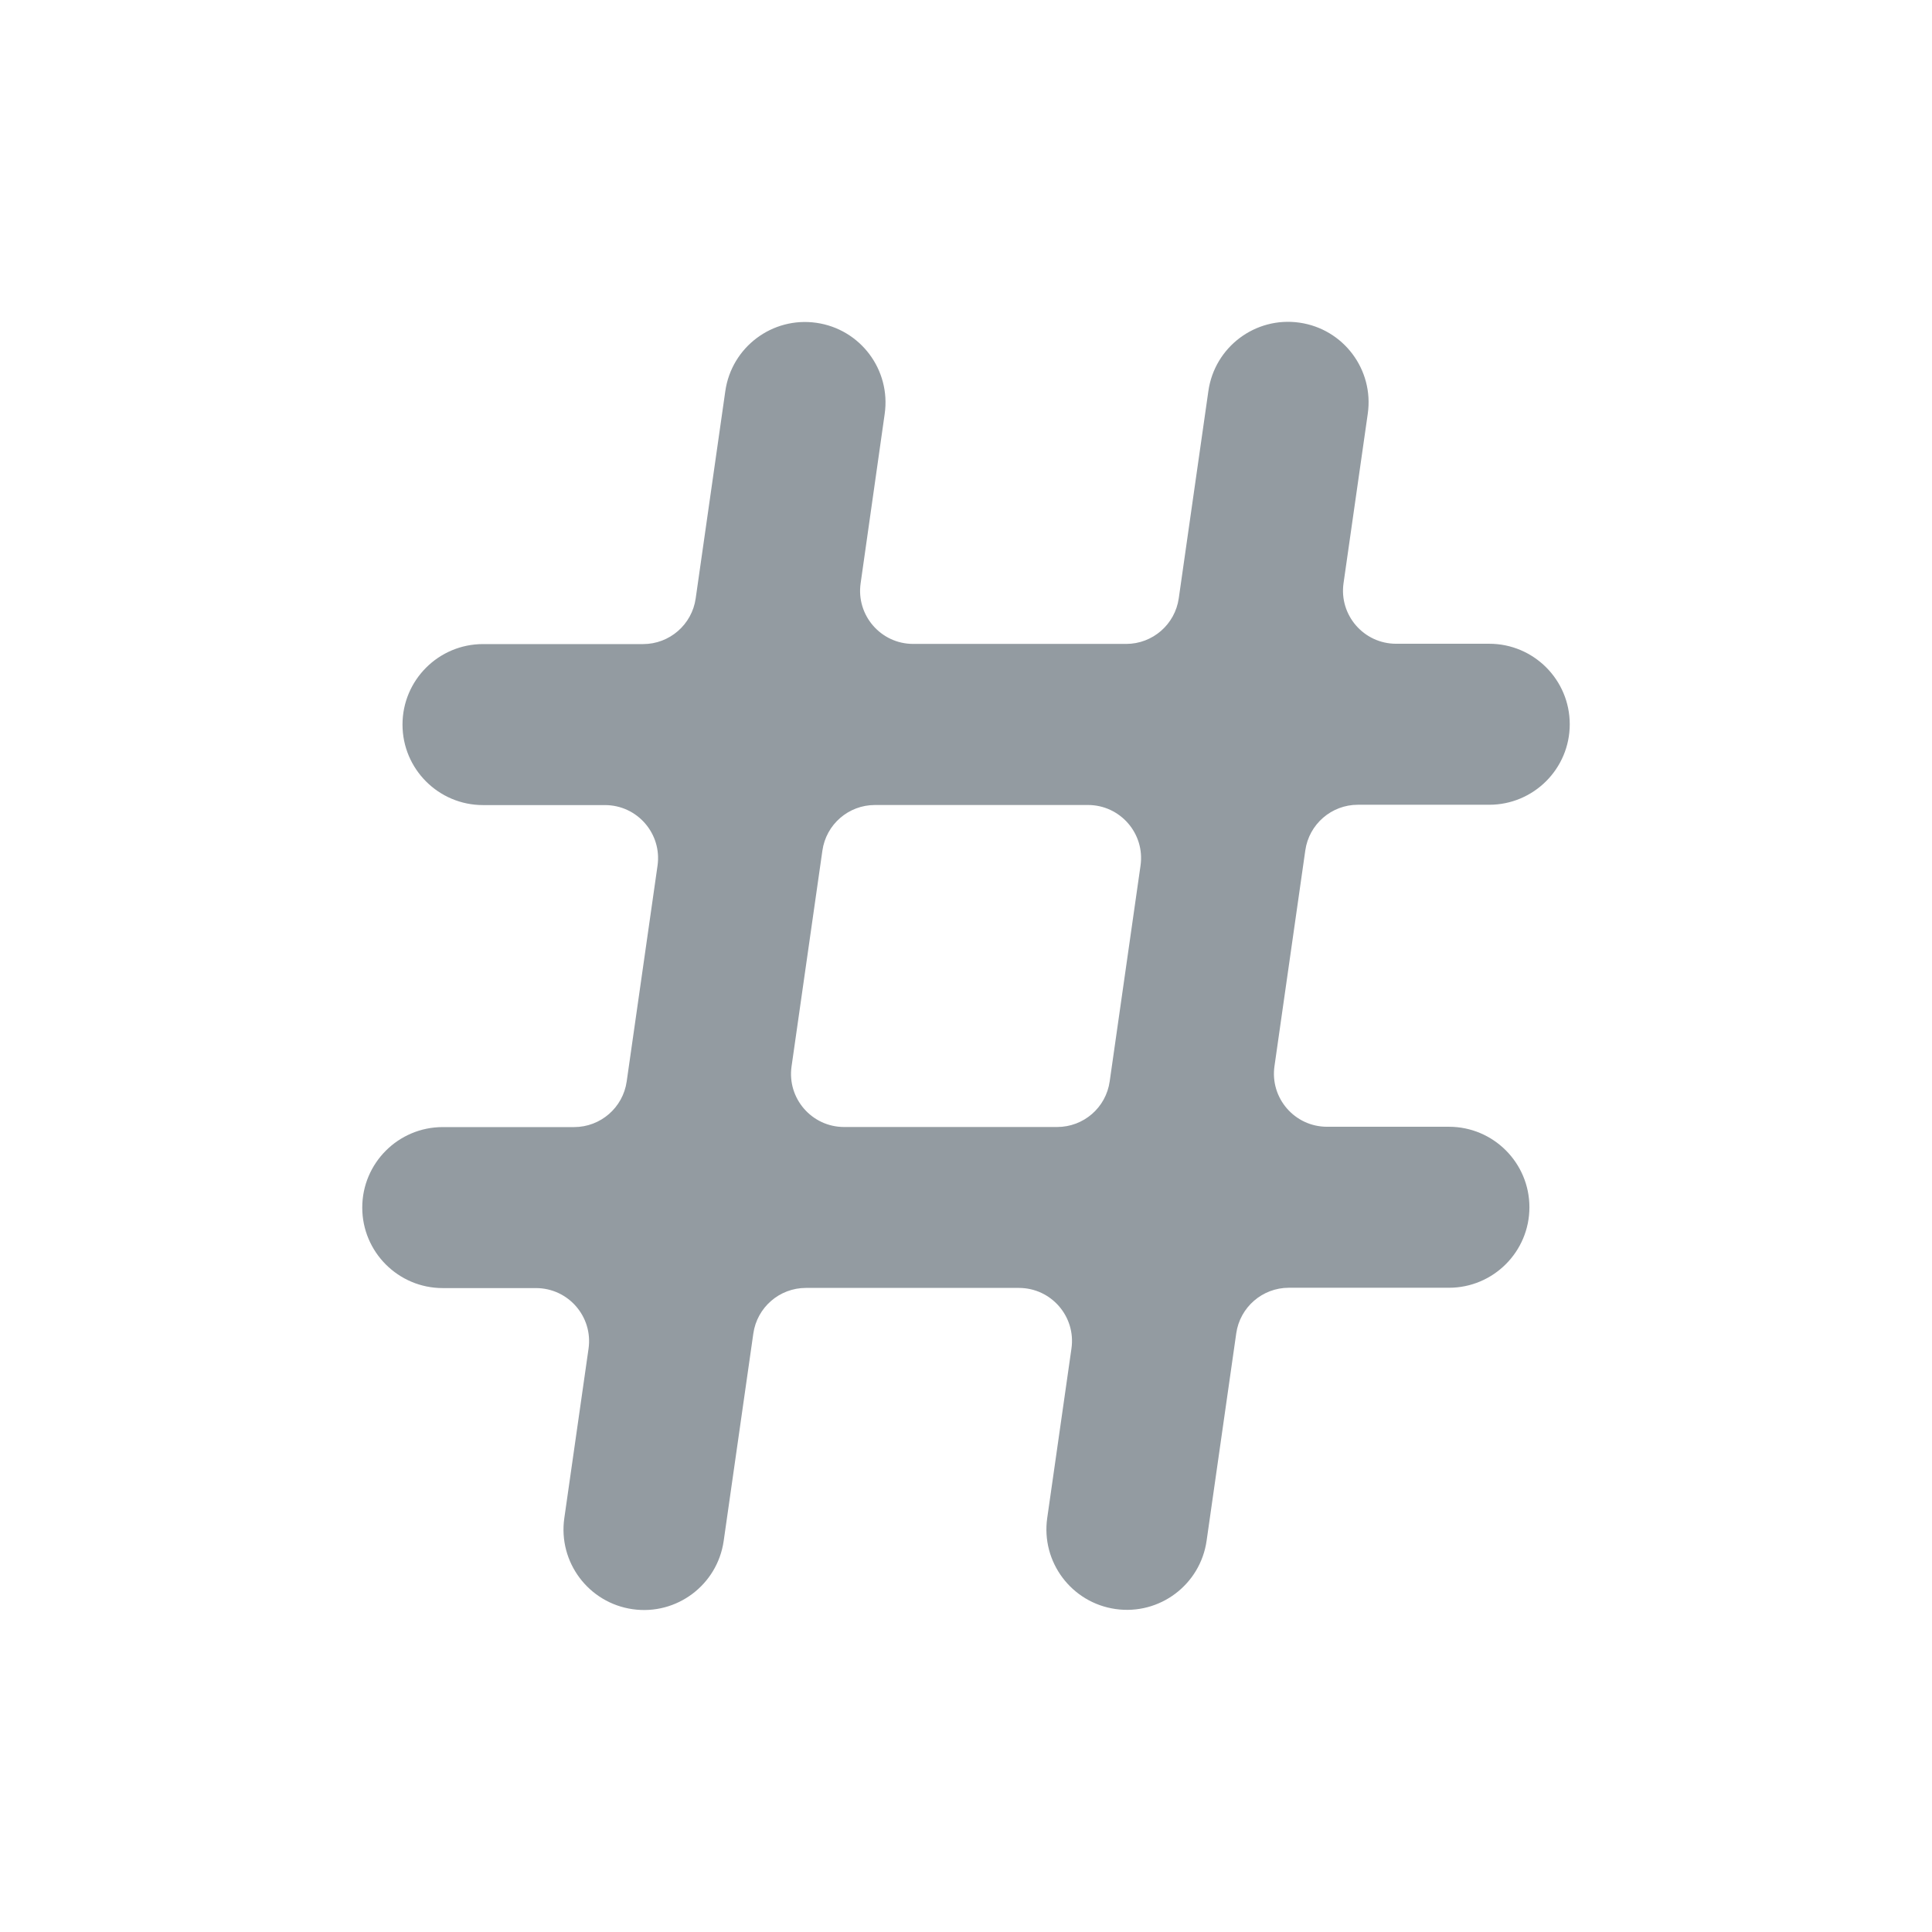 <svg fill="none" height="24" viewBox="0 0 24 24" width="24" xmlns="http://www.w3.org/2000/svg"><path clip-rule="evenodd" d="m10.99 5.141c.078-.547-.302-1.053-.849-1.131-.547-.078-1.053.302-1.131.849l-.368 2.575c-.046.325-.325.567-.653.567h-1.989c-.552 0-1 .448-1 1s.448 1 1 1h1.515c.402 0 .71.356.653.753l-.383 2.68c-.046.325-.325.567-.653.567h-1.632c-.552 0-1 .448-1 1s.448 1 1 1h1.158c.402 0 .71.356.653.753l-.301 2.105c-.078.547.302 1.053.849 1.131.547.078 1.053-.302 1.131-.849l.368-2.575c.046-.325.325-.567.653-.567h2.646c.402 0 .71.356.653.753l-.301 2.105c-.078.547.302 1.053.849 1.131.547.078 1.053-.302 1.131-.849l.368-2.575c.046-.325.325-.567.653-.567h1.989c.552 0 1-.448 1-1s-.448-1-1-1h-1.514c-.402 0-.71-.356-.653-.753l.383-2.68c.046-.325.325-.567.653-.567h1.632c.552 0 1-.448 1-1s-.448-1-1-1h-1.157c-.402 0-.71-.356-.653-.753l.301-2.105c.078-.547-.302-1.053-.849-1.131-.547-.078-1.053.302-1.131.849l-.368 2.575c-.046.325-.325.567-.653.567h-2.646c-.402 0-.71-.356-.653-.753zm3.178 5.612c.057-.398-.252-.753-.653-.753h-2.646c-.328 0-.607.241-.653.567l-.383 2.68c-.057.398.252.753.653.753h2.646c.329 0 .607-.241.653-.567z" fill="#939ba1" fill-rule="evenodd"/></svg>